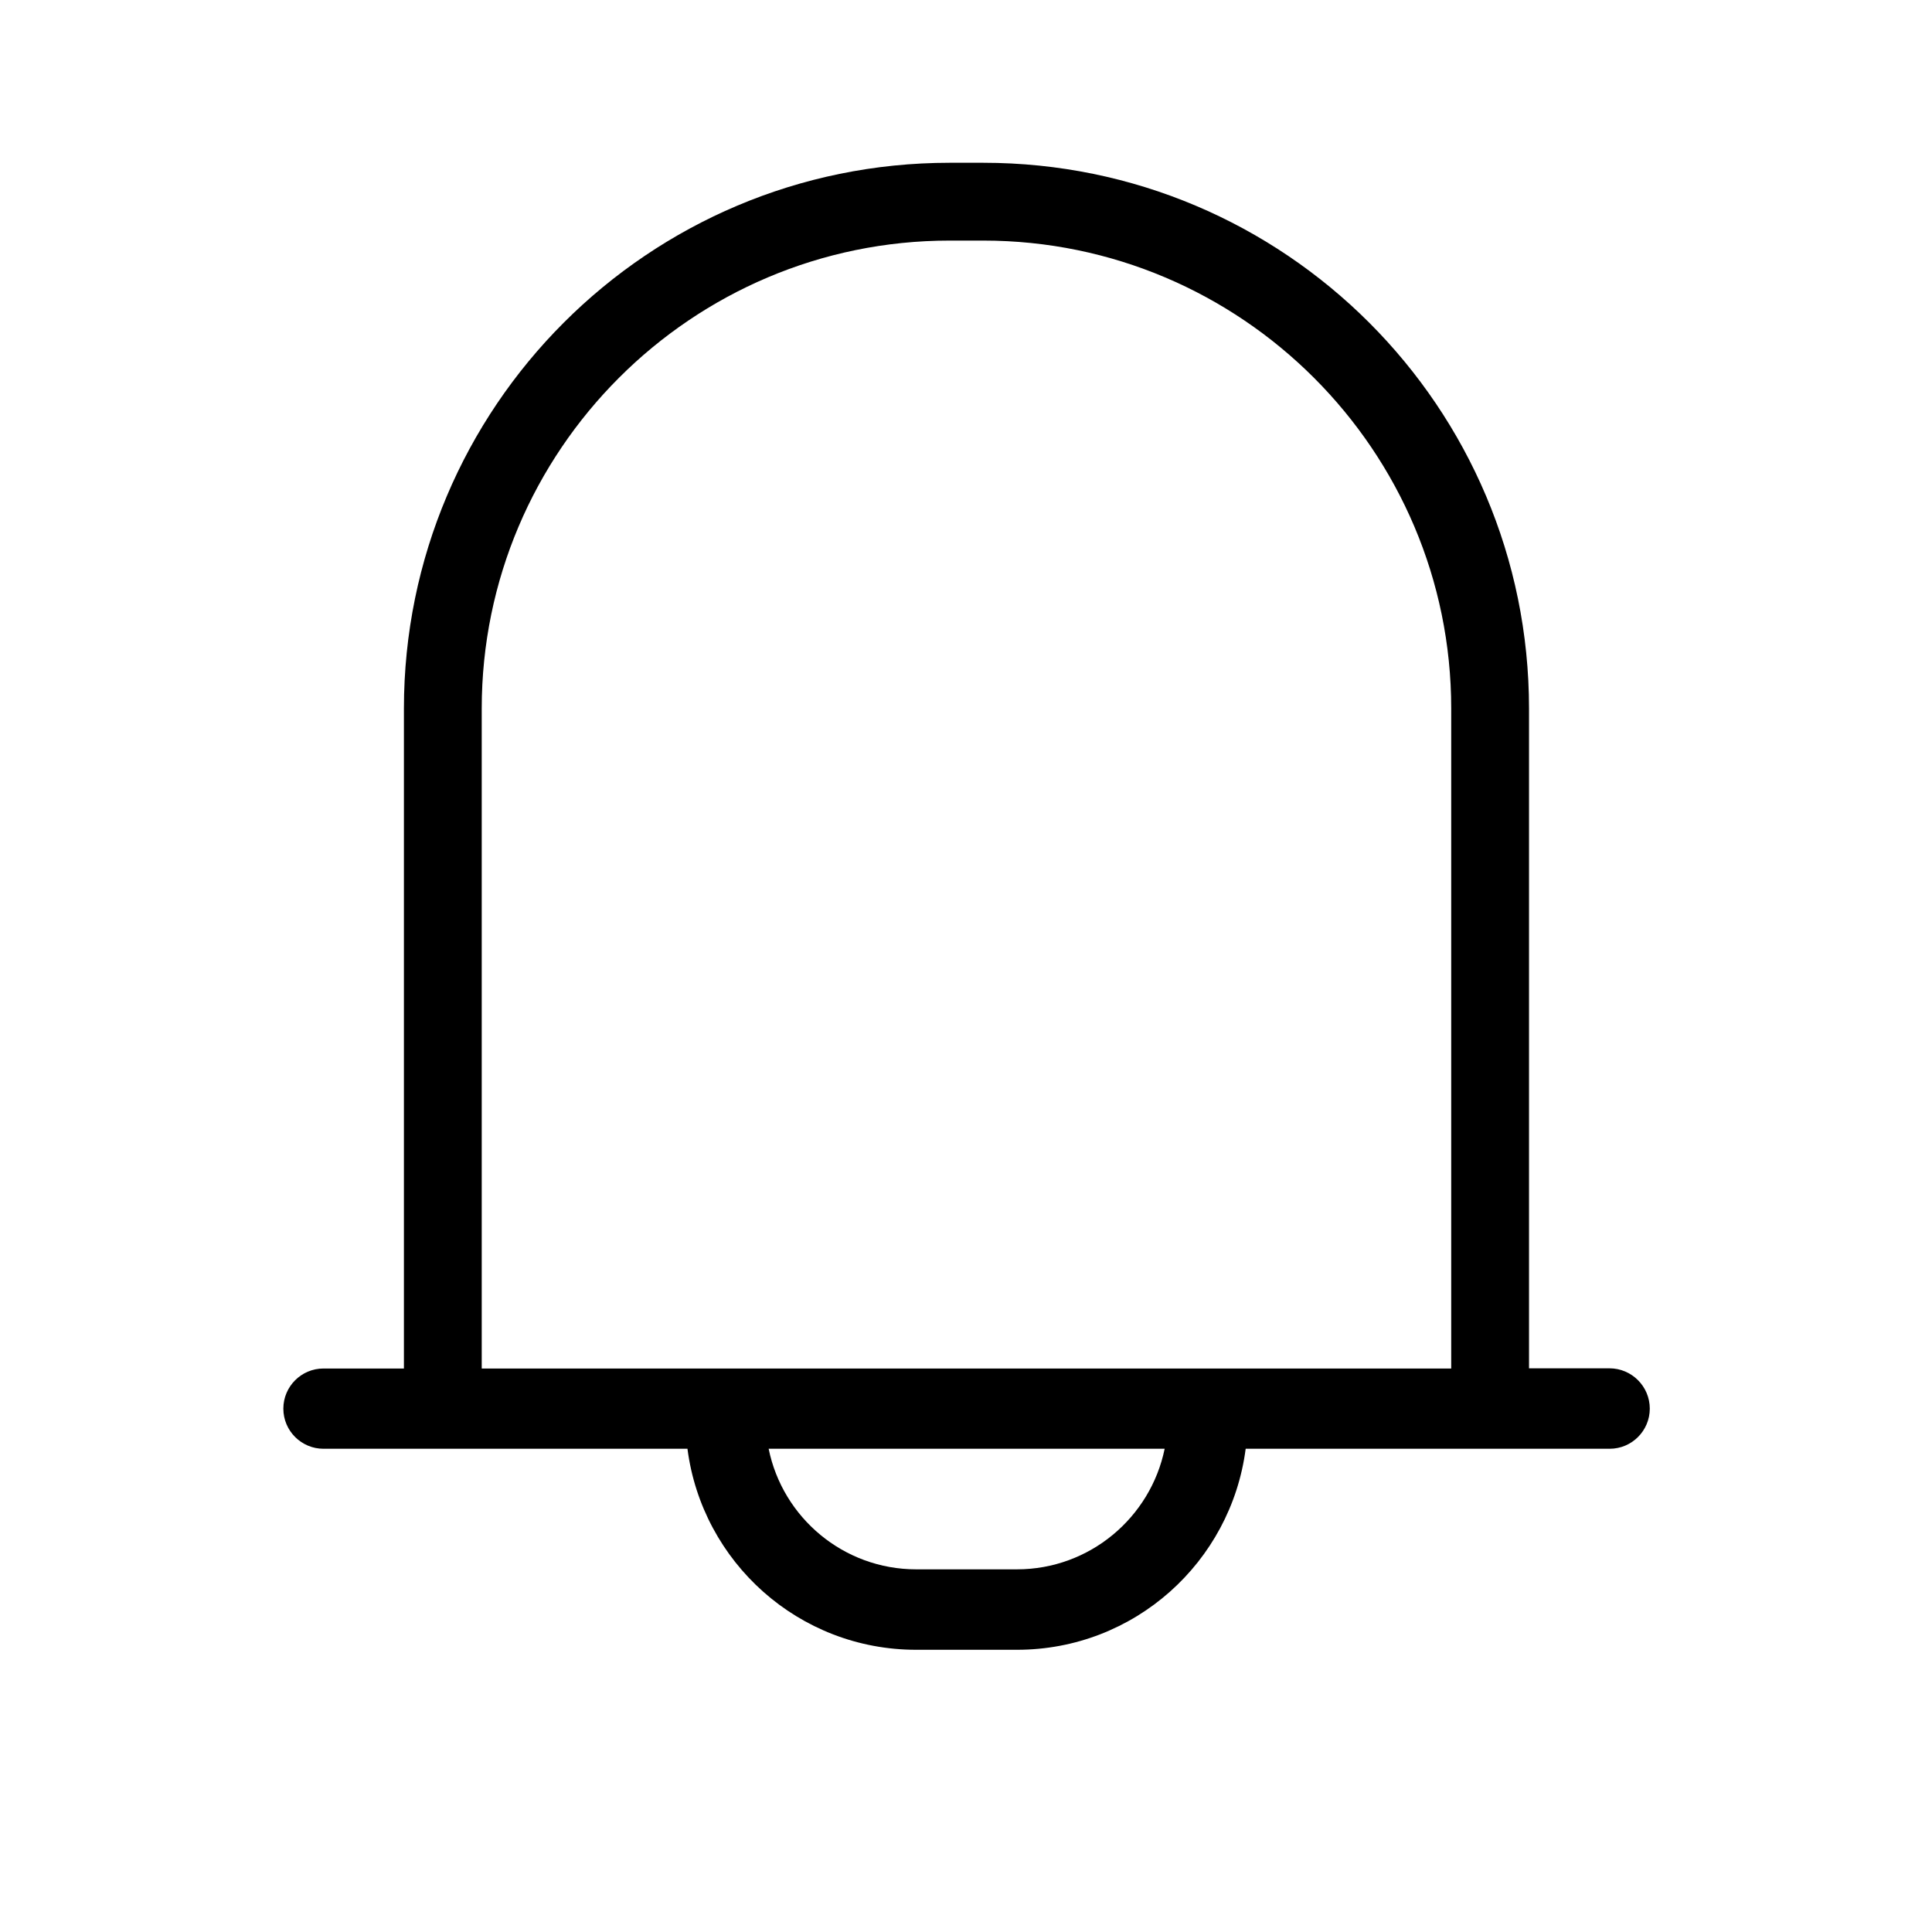 <svg t="1647766276102" class="icon" viewBox="0 0 1025 1024" version="1.1" xmlns="http://www.w3.org/2000/svg" p-id="8326" width="200" height="200"><path d="M853.883 725.446h-42.679V375.417c0-159.922-129.637-289.559-289.559-289.559h-17.791c-159.922 0-289.559 129.637-289.559 289.559v350.129h-42.679c-11.794 0-21.29 9.595-21.29 21.29 0 11.794 9.595 21.29 21.29 21.29h193.106c7.796 60.171 59.071 106.648 121.341 106.648h53.474c62.27 0 113.545-46.477 121.341-106.648h193.106c11.794 0 21.29-9.595 21.29-21.29 0-11.794-9.595-21.39-21.39-21.39zM255.575 375.417c0-136.833 111.346-248.279 248.279-248.279h17.791c136.833 0 248.279 111.346 248.279 248.279v350.129H255.575V375.417z m283.961 456.677h-53.474c-38.581 0-70.865-27.487-78.262-63.969h210.097c-7.496 36.482-39.781 63.969-78.362 63.969z" p-id="8327"></path></svg>